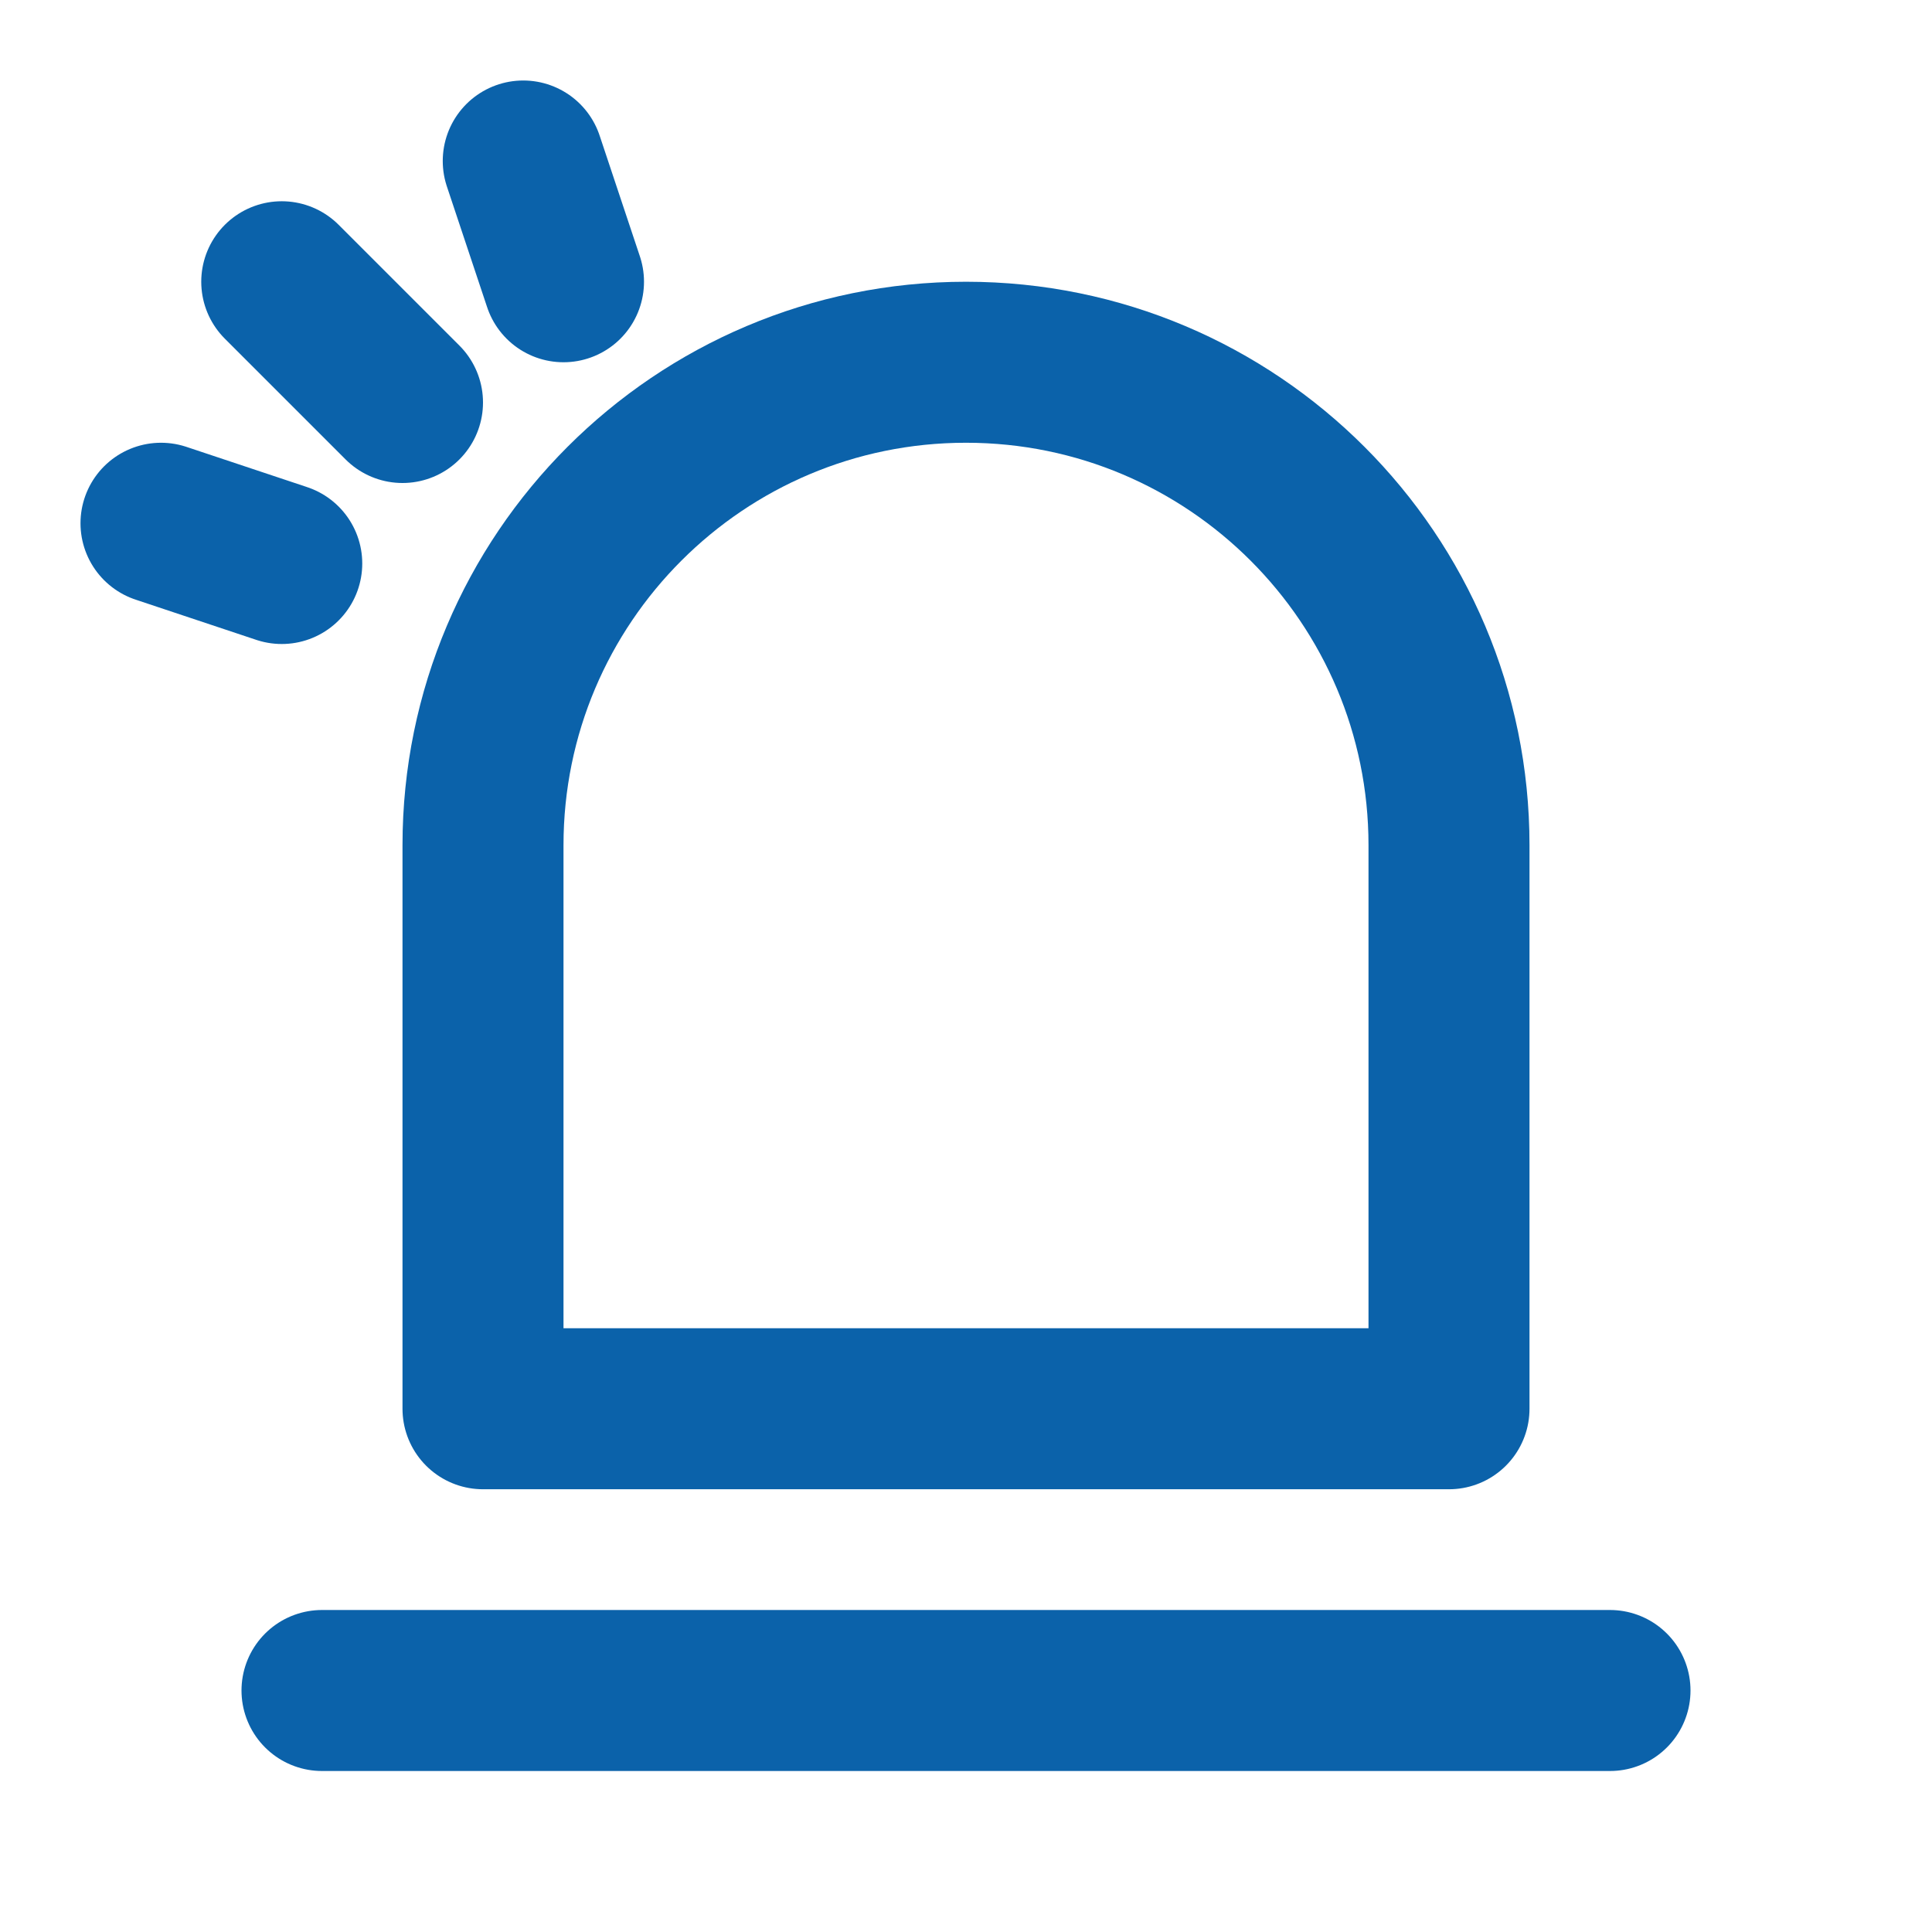<svg width="48" height="48" viewBox="0 0 48 48" fill="none" xmlns="http://www.w3.org/2000/svg">
<path d="M36 35H12V21C12 14.373 17.373 9 24 9C30.627 9 36 14.373 36 21V35Z" stroke="#0B62AA" stroke-width="4" stroke-linejoin="round"/>
<path d="M8 42H40M4 13L7 14M13 4L14 7M10 10L7 7" stroke="#0B62AA" stroke-width="4" stroke-linecap="round" stroke-linejoin="round"/>
</svg>
